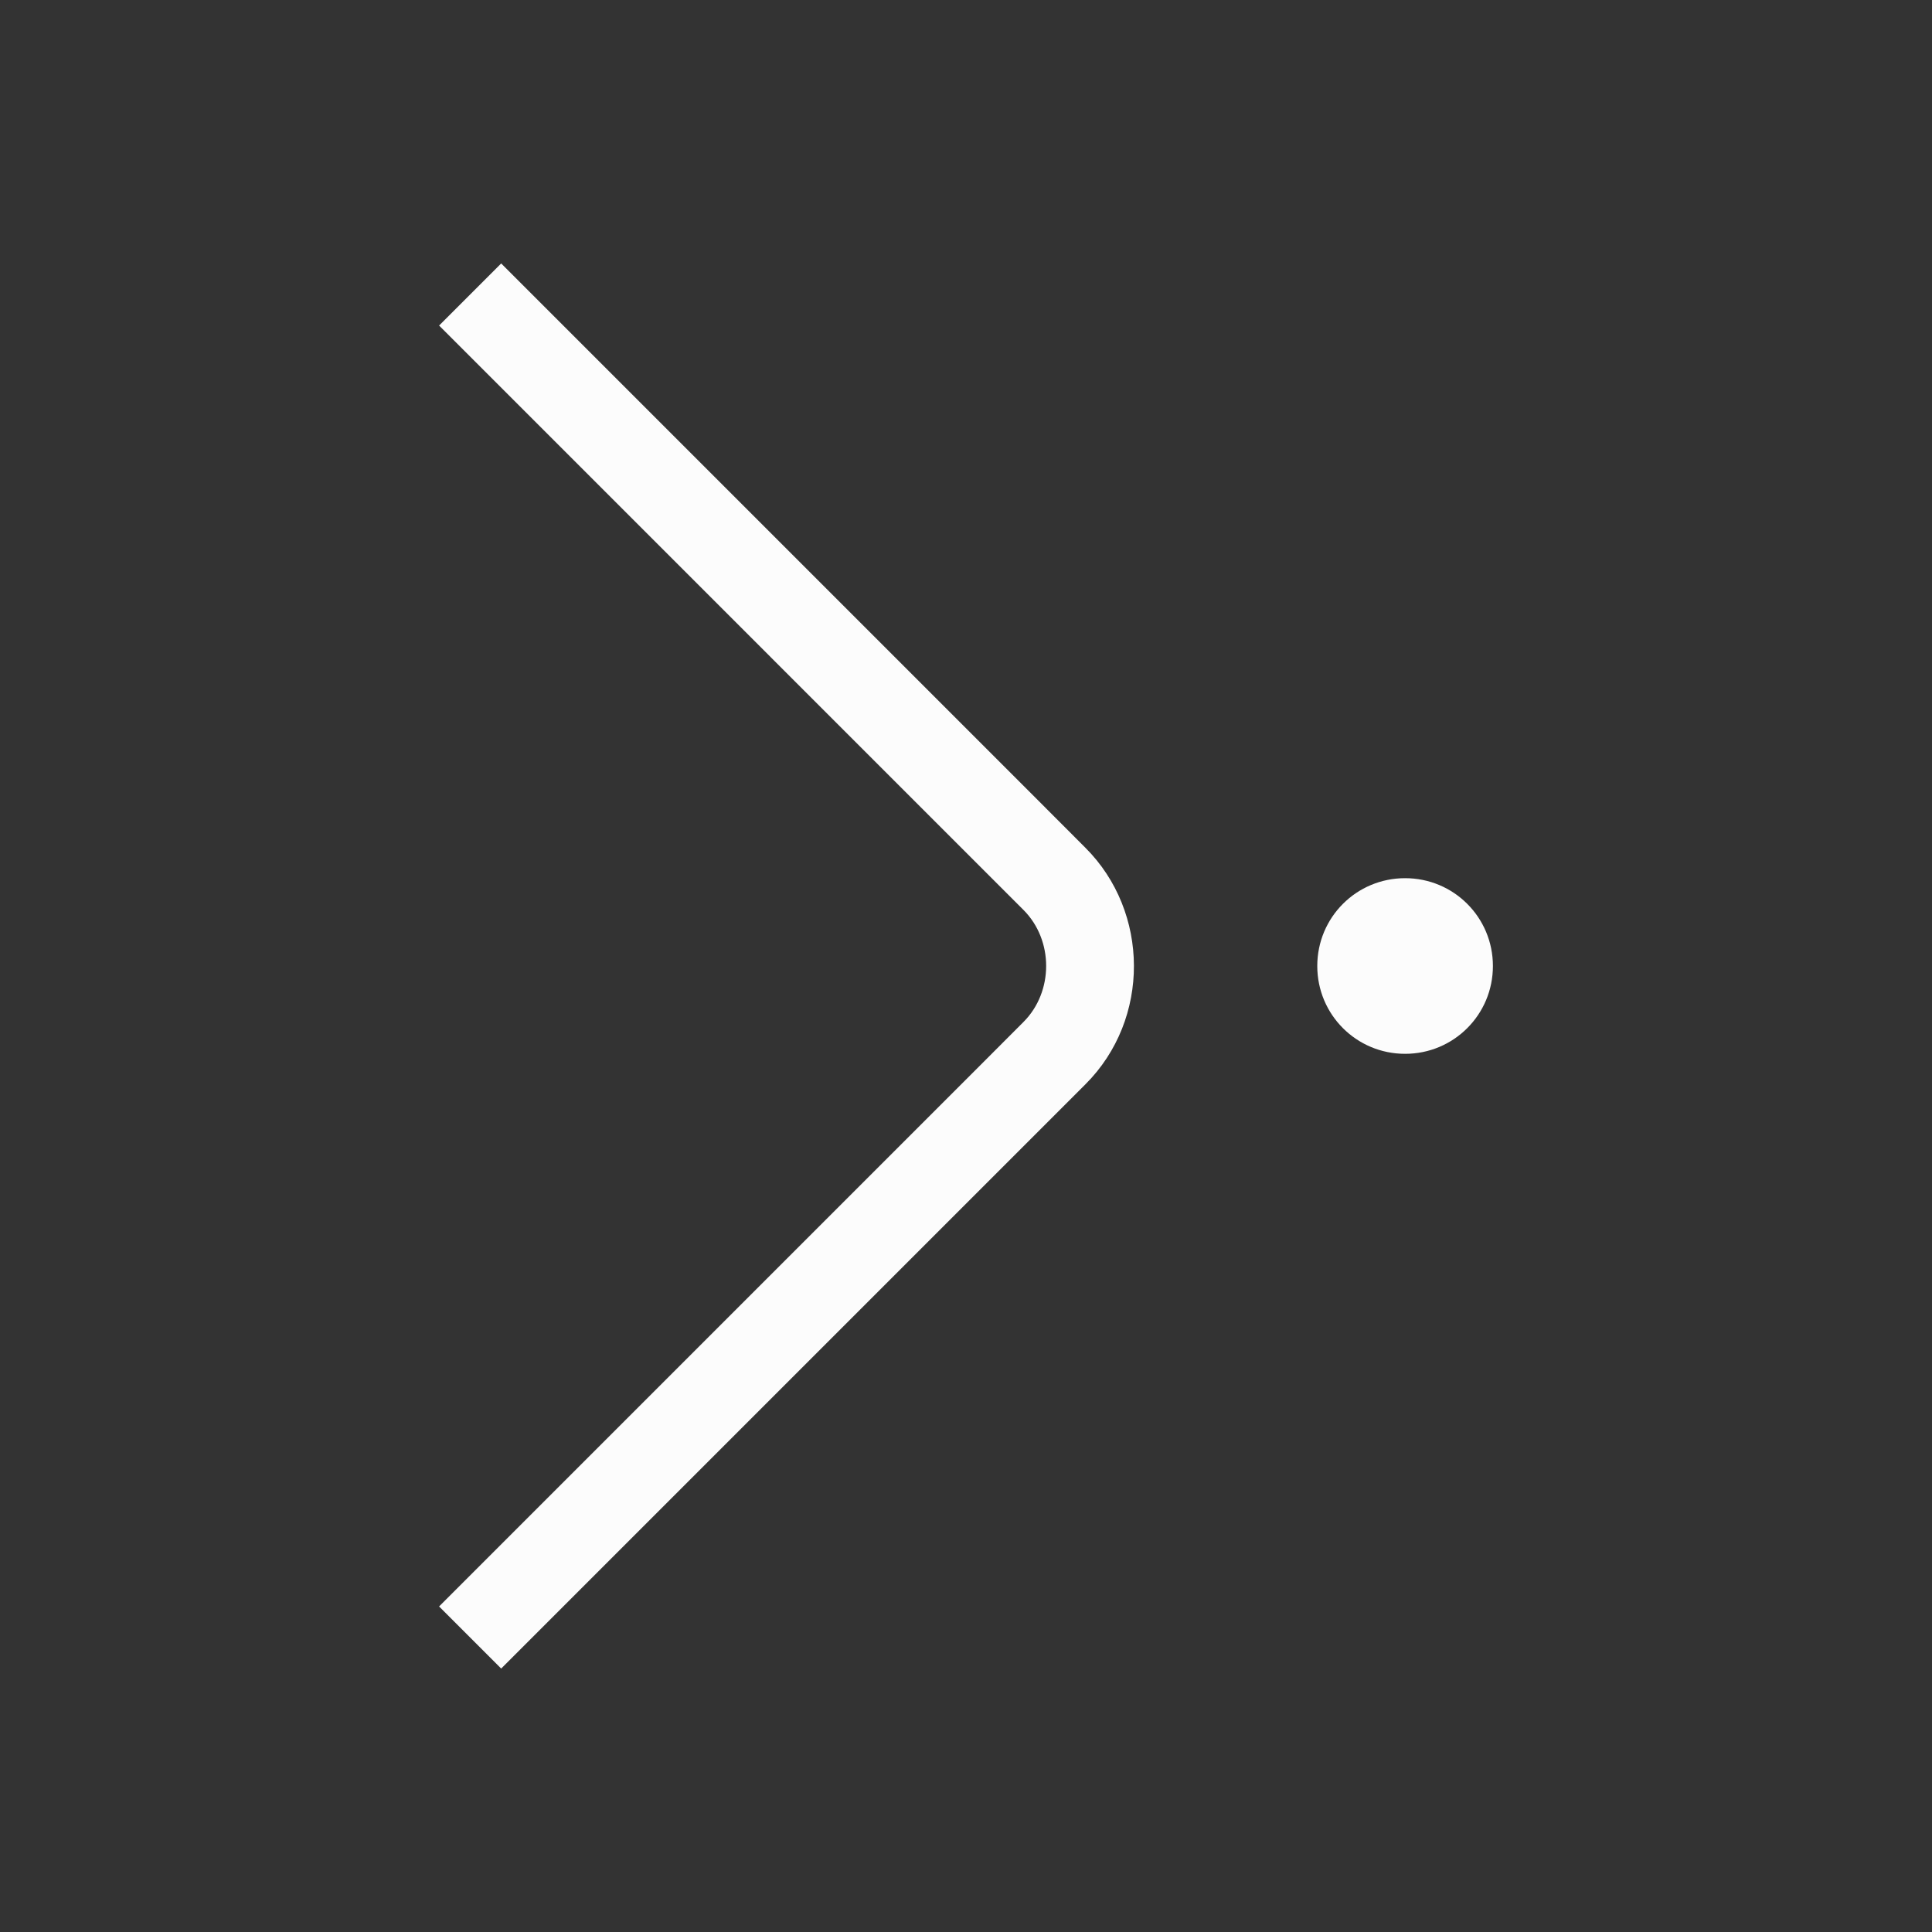<svg xmlns="http://www.w3.org/2000/svg" viewBox="0 0 22 22">
  <rect x="0" y="0" width="22" height="22" fill="#333333" stroke="none"/>
  <defs id="defs3051">
    <style type="text/css" id="current-color-scheme">.ColorScheme-Text {color:#fcfcfc;}</style>
  </defs>
 <path 
    style="fill:currentColor;fill-opacity:1;stroke:none" 
    d="m 16,10 c -0.554,0 -1,0.446 -1,1 0,0.554 0.446,1 1,1 0.554,0 1,-0.446 1,-1 0,-0.554 -0.446,-1 -1,-1 z M 5.707,3 5,3.707 11.654,10.361 c 0.345,0.345 0.345,0.932 0,1.277 L 11.125,12.168 5,18.293 5.707,19 11.832,12.875 12.361,12.346 c 0.742,-0.742 0.728,-1.963 0,-2.691 L 11.832,9.125 Z"
    class="ColorScheme-Text"
    />  
</svg>
